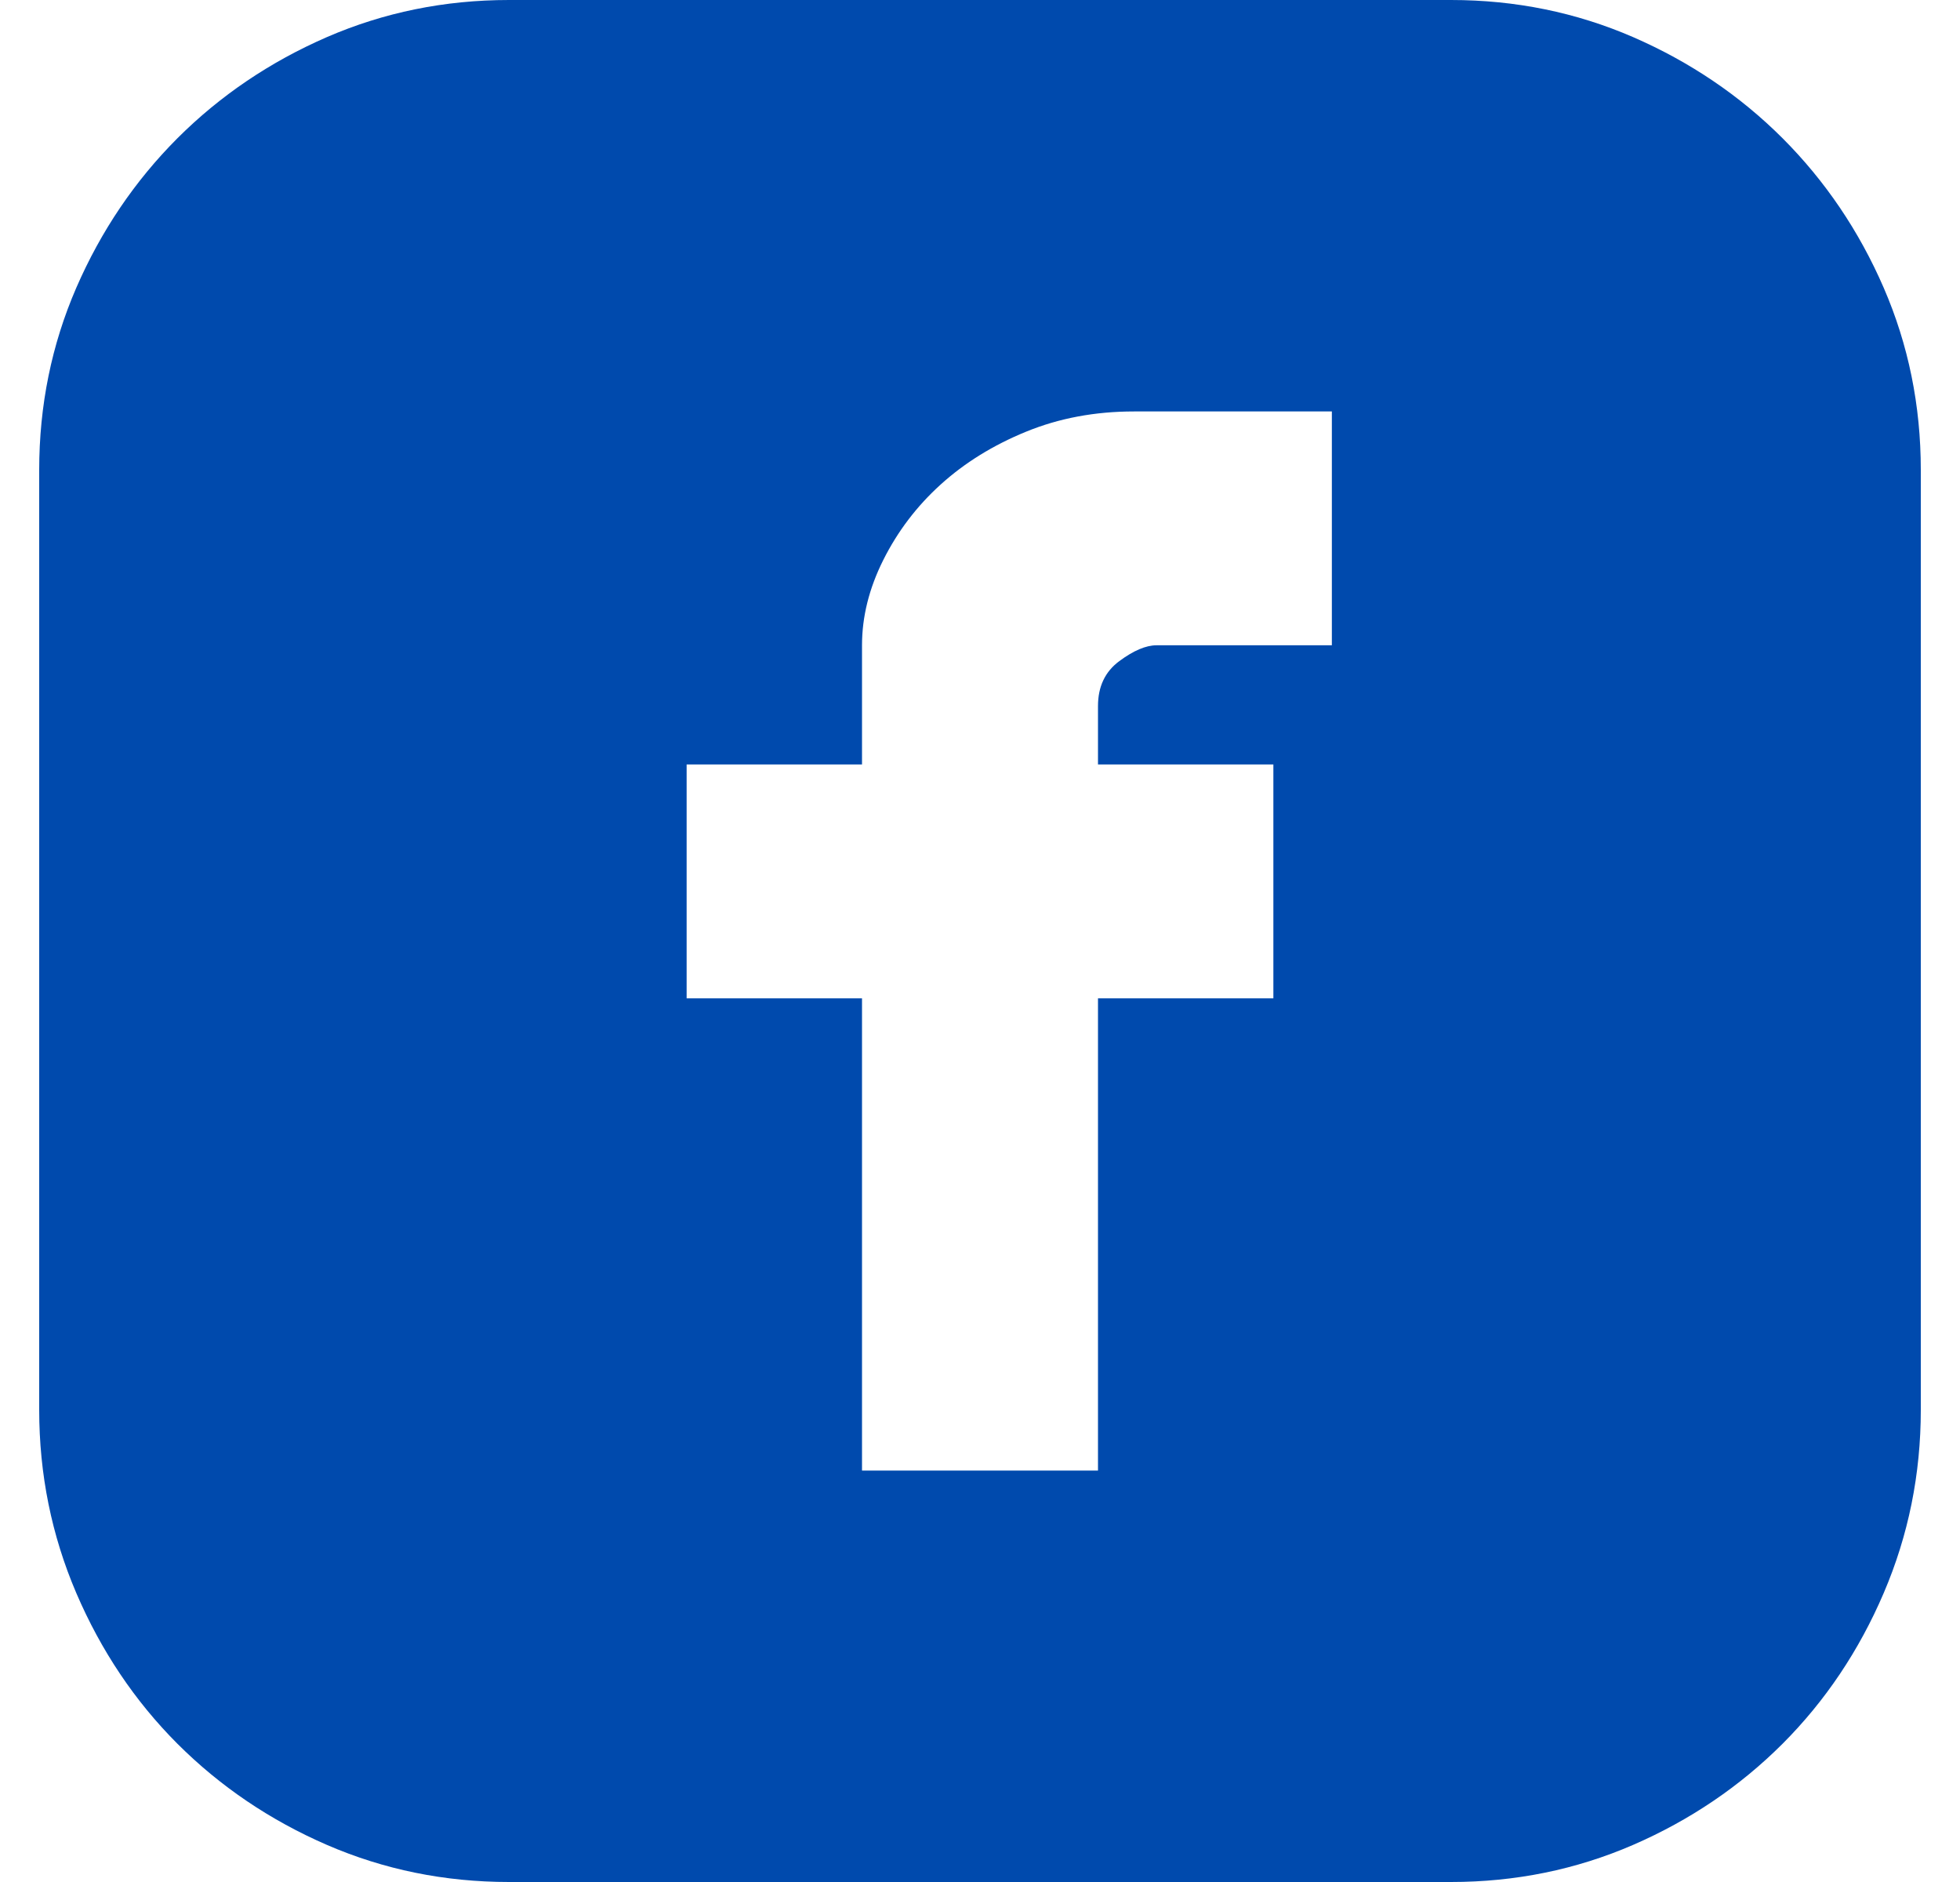 <svg width="25" height="24" viewBox="0 0 25 24" fill="none" xmlns="http://www.w3.org/2000/svg">
<path d="M18.507 0C19.329 0 20.103 0.158 20.83 0.473C21.556 0.789 22.192 1.219 22.737 1.763C23.281 2.308 23.712 2.944 24.027 3.67C24.342 4.397 24.5 5.171 24.5 5.993V17.979C24.5 18.8 24.342 19.579 24.027 20.315C23.712 21.051 23.281 21.692 22.737 22.237C22.192 22.781 21.556 23.212 20.83 23.527C20.103 23.842 19.329 24 18.507 24H6.493C5.671 24 4.897 23.842 4.17 23.527C3.444 23.212 2.808 22.781 2.263 22.237C1.719 21.692 1.289 21.051 0.973 20.315C0.658 19.579 0.5 18.8 0.5 17.979V5.993C0.5 5.171 0.658 4.397 0.973 3.67C1.289 2.944 1.719 2.308 2.263 1.763C2.808 1.219 3.444 0.789 4.17 0.473C4.897 0.158 5.671 0 6.493 0H18.507ZM16.988 5.247H14.464C13.967 5.247 13.508 5.333 13.088 5.505C12.667 5.677 12.304 5.902 11.998 6.179C11.692 6.456 11.449 6.777 11.267 7.14C11.085 7.503 10.995 7.866 10.995 8.229V9.749H8.758V12.731H10.995V18.753H14.005V12.731H16.242V9.749H14.005V9.004C14.005 8.755 14.096 8.564 14.278 8.43C14.459 8.296 14.617 8.229 14.751 8.229H16.988V5.247Z" fill="#004AAD"/>
</svg>
